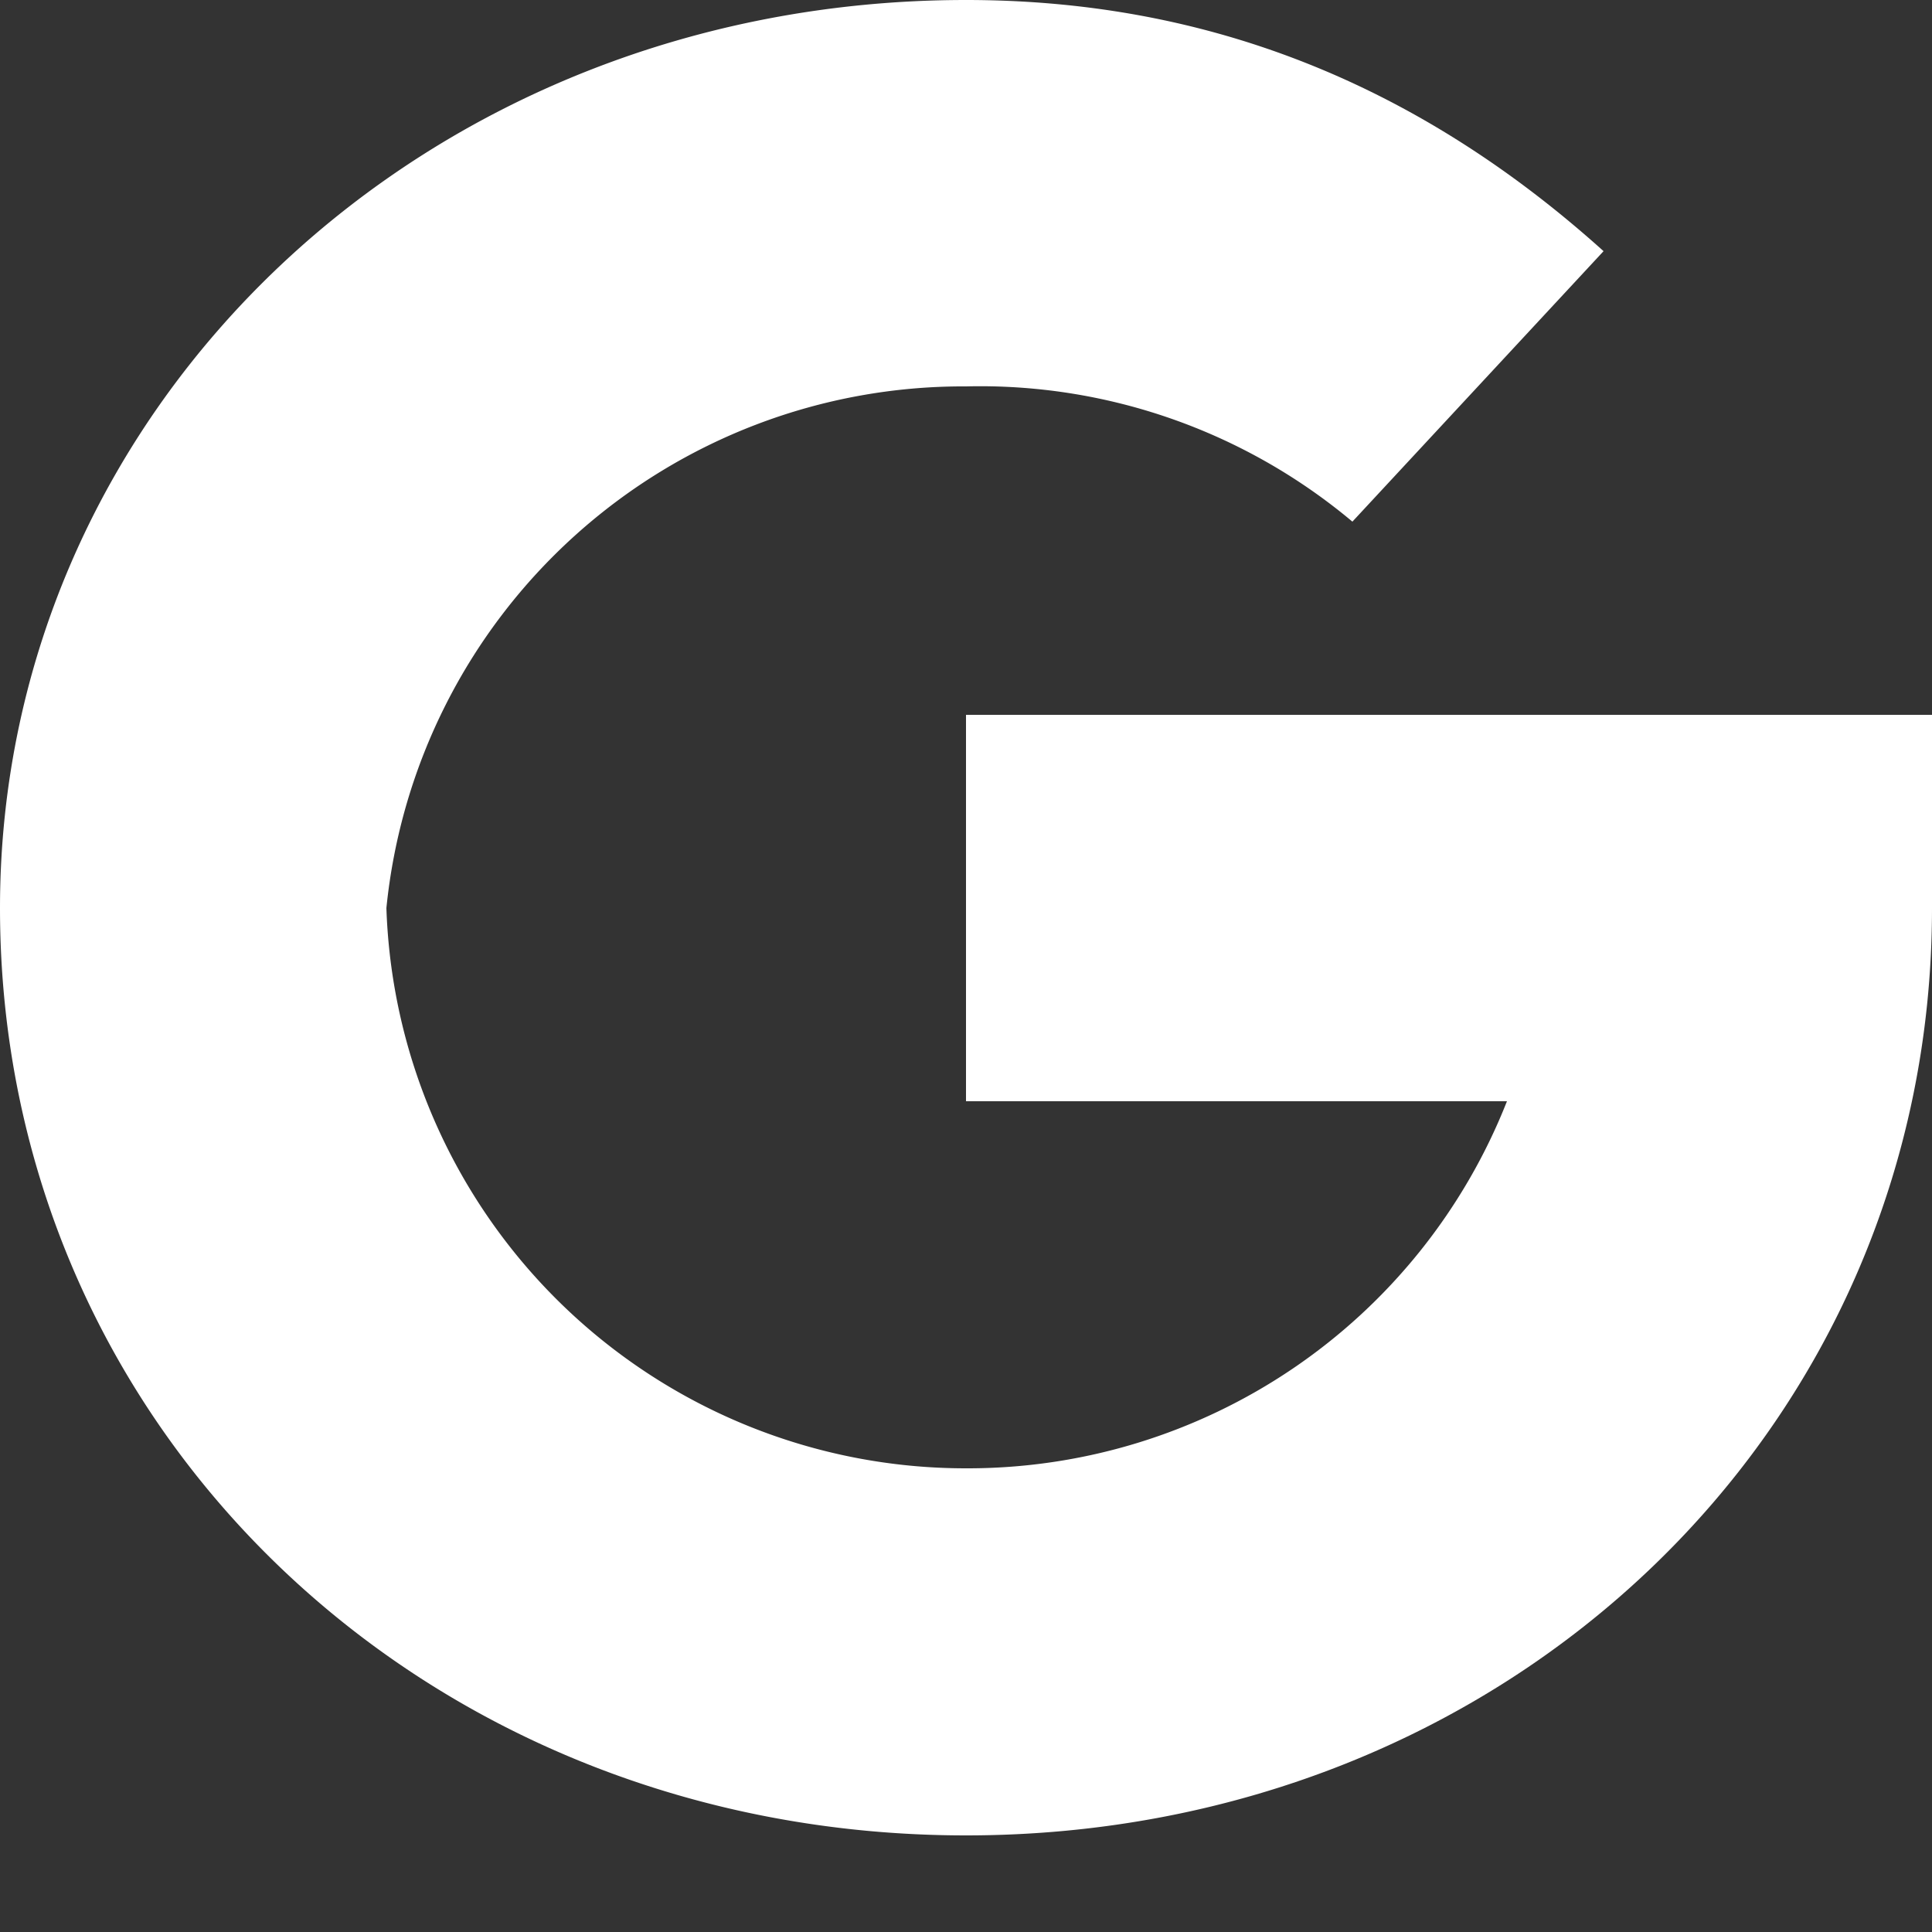 <svg width="10" height="10" fill="none" xmlns="http://www.w3.org/2000/svg"><rect width="100%" height="100%" fill="#333333" stroke="none"/><path d="M5 3.8v1.9h2.8A3 3 0 015 7.6a3 3 0 01-3-2.9A3 3 0 015 2a3 3 0 012 .7l1.3-1.4C7.3.4 6.2 0 5 0 2.2 0 0 2.1 0 4.7c0 2.7 2.2 4.8 5 4.8s5-2.1 5-4.8v-1H5z" fill="#fff"/></svg>